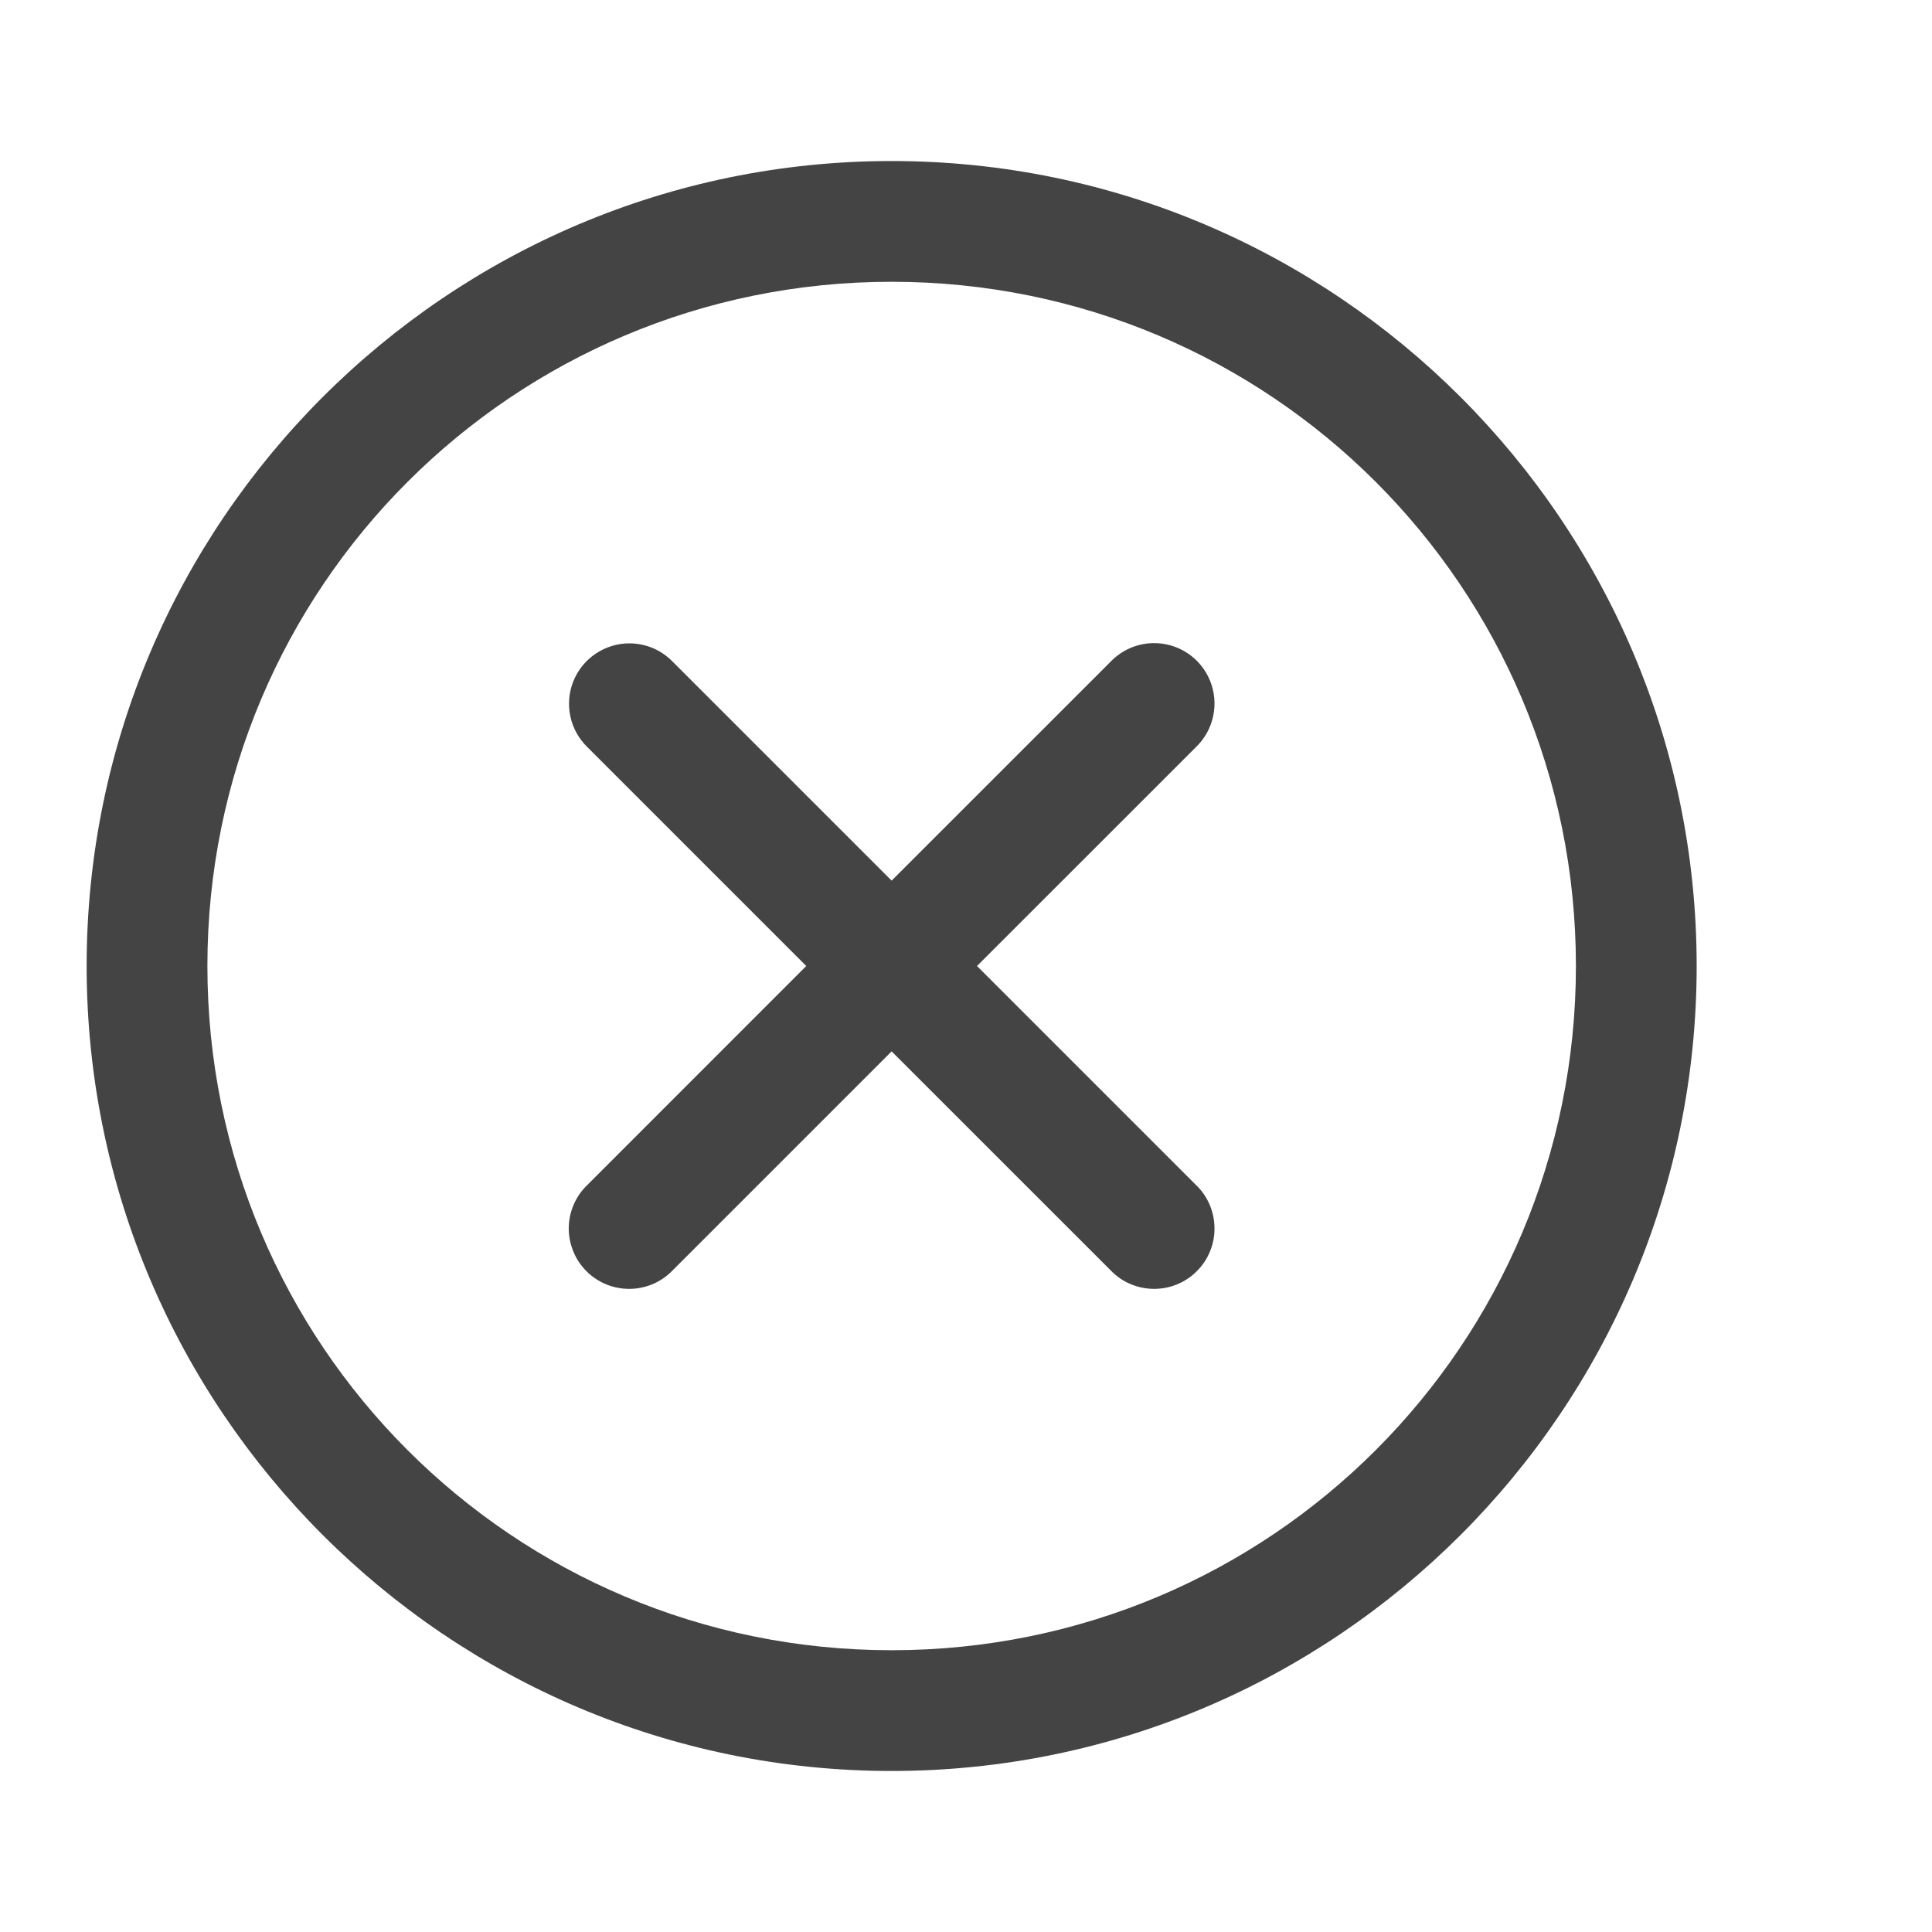 <svg width="26" height="26" viewBox="0 0 26 26" fill="none" xmlns="http://www.w3.org/2000/svg">
<path d="M11.999 2.167C6.026 2.167 1.166 7.027 1.166 13C1.166 18.974 6.026 23.833 11.999 23.833C17.973 23.833 22.833 18.974 22.833 13C22.833 7.027 17.973 2.167 11.999 2.167ZM11.999 3.792C17.095 3.792 21.208 7.905 21.208 13C21.208 18.095 17.095 22.208 11.999 22.208C6.904 22.208 2.791 18.095 2.791 13C2.791 7.905 6.904 3.792 11.999 3.792ZM15.513 8.655C15.298 8.66 15.094 8.75 14.946 8.905L11.999 11.851L9.053 8.905C8.977 8.827 8.887 8.765 8.787 8.722C8.686 8.68 8.579 8.658 8.47 8.658C8.308 8.658 8.15 8.707 8.016 8.797C7.882 8.887 7.778 9.016 7.717 9.165C7.656 9.315 7.642 9.48 7.675 9.638C7.708 9.796 7.788 9.941 7.904 10.054L10.85 13L7.904 15.947C7.826 16.021 7.764 16.111 7.721 16.21C7.678 16.309 7.655 16.416 7.654 16.524C7.653 16.632 7.674 16.74 7.715 16.84C7.755 16.94 7.816 17.031 7.892 17.107C7.969 17.184 8.06 17.244 8.16 17.285C8.26 17.326 8.367 17.346 8.475 17.345C8.583 17.344 8.69 17.321 8.789 17.279C8.888 17.236 8.978 17.173 9.053 17.095L11.999 14.149L14.946 17.095C15.021 17.173 15.11 17.236 15.21 17.279C15.309 17.321 15.415 17.344 15.524 17.345C15.632 17.346 15.739 17.326 15.839 17.285C15.939 17.244 16.03 17.184 16.106 17.107C16.183 17.031 16.243 16.94 16.284 16.84C16.325 16.74 16.346 16.632 16.344 16.524C16.343 16.416 16.321 16.309 16.278 16.21C16.235 16.111 16.173 16.021 16.095 15.947L13.148 13L16.095 10.054C16.213 9.94 16.294 9.794 16.327 9.634C16.361 9.473 16.345 9.307 16.282 9.155C16.219 9.004 16.112 8.875 15.975 8.786C15.838 8.697 15.677 8.651 15.513 8.655Z" fill="#444444"/>
</svg>
